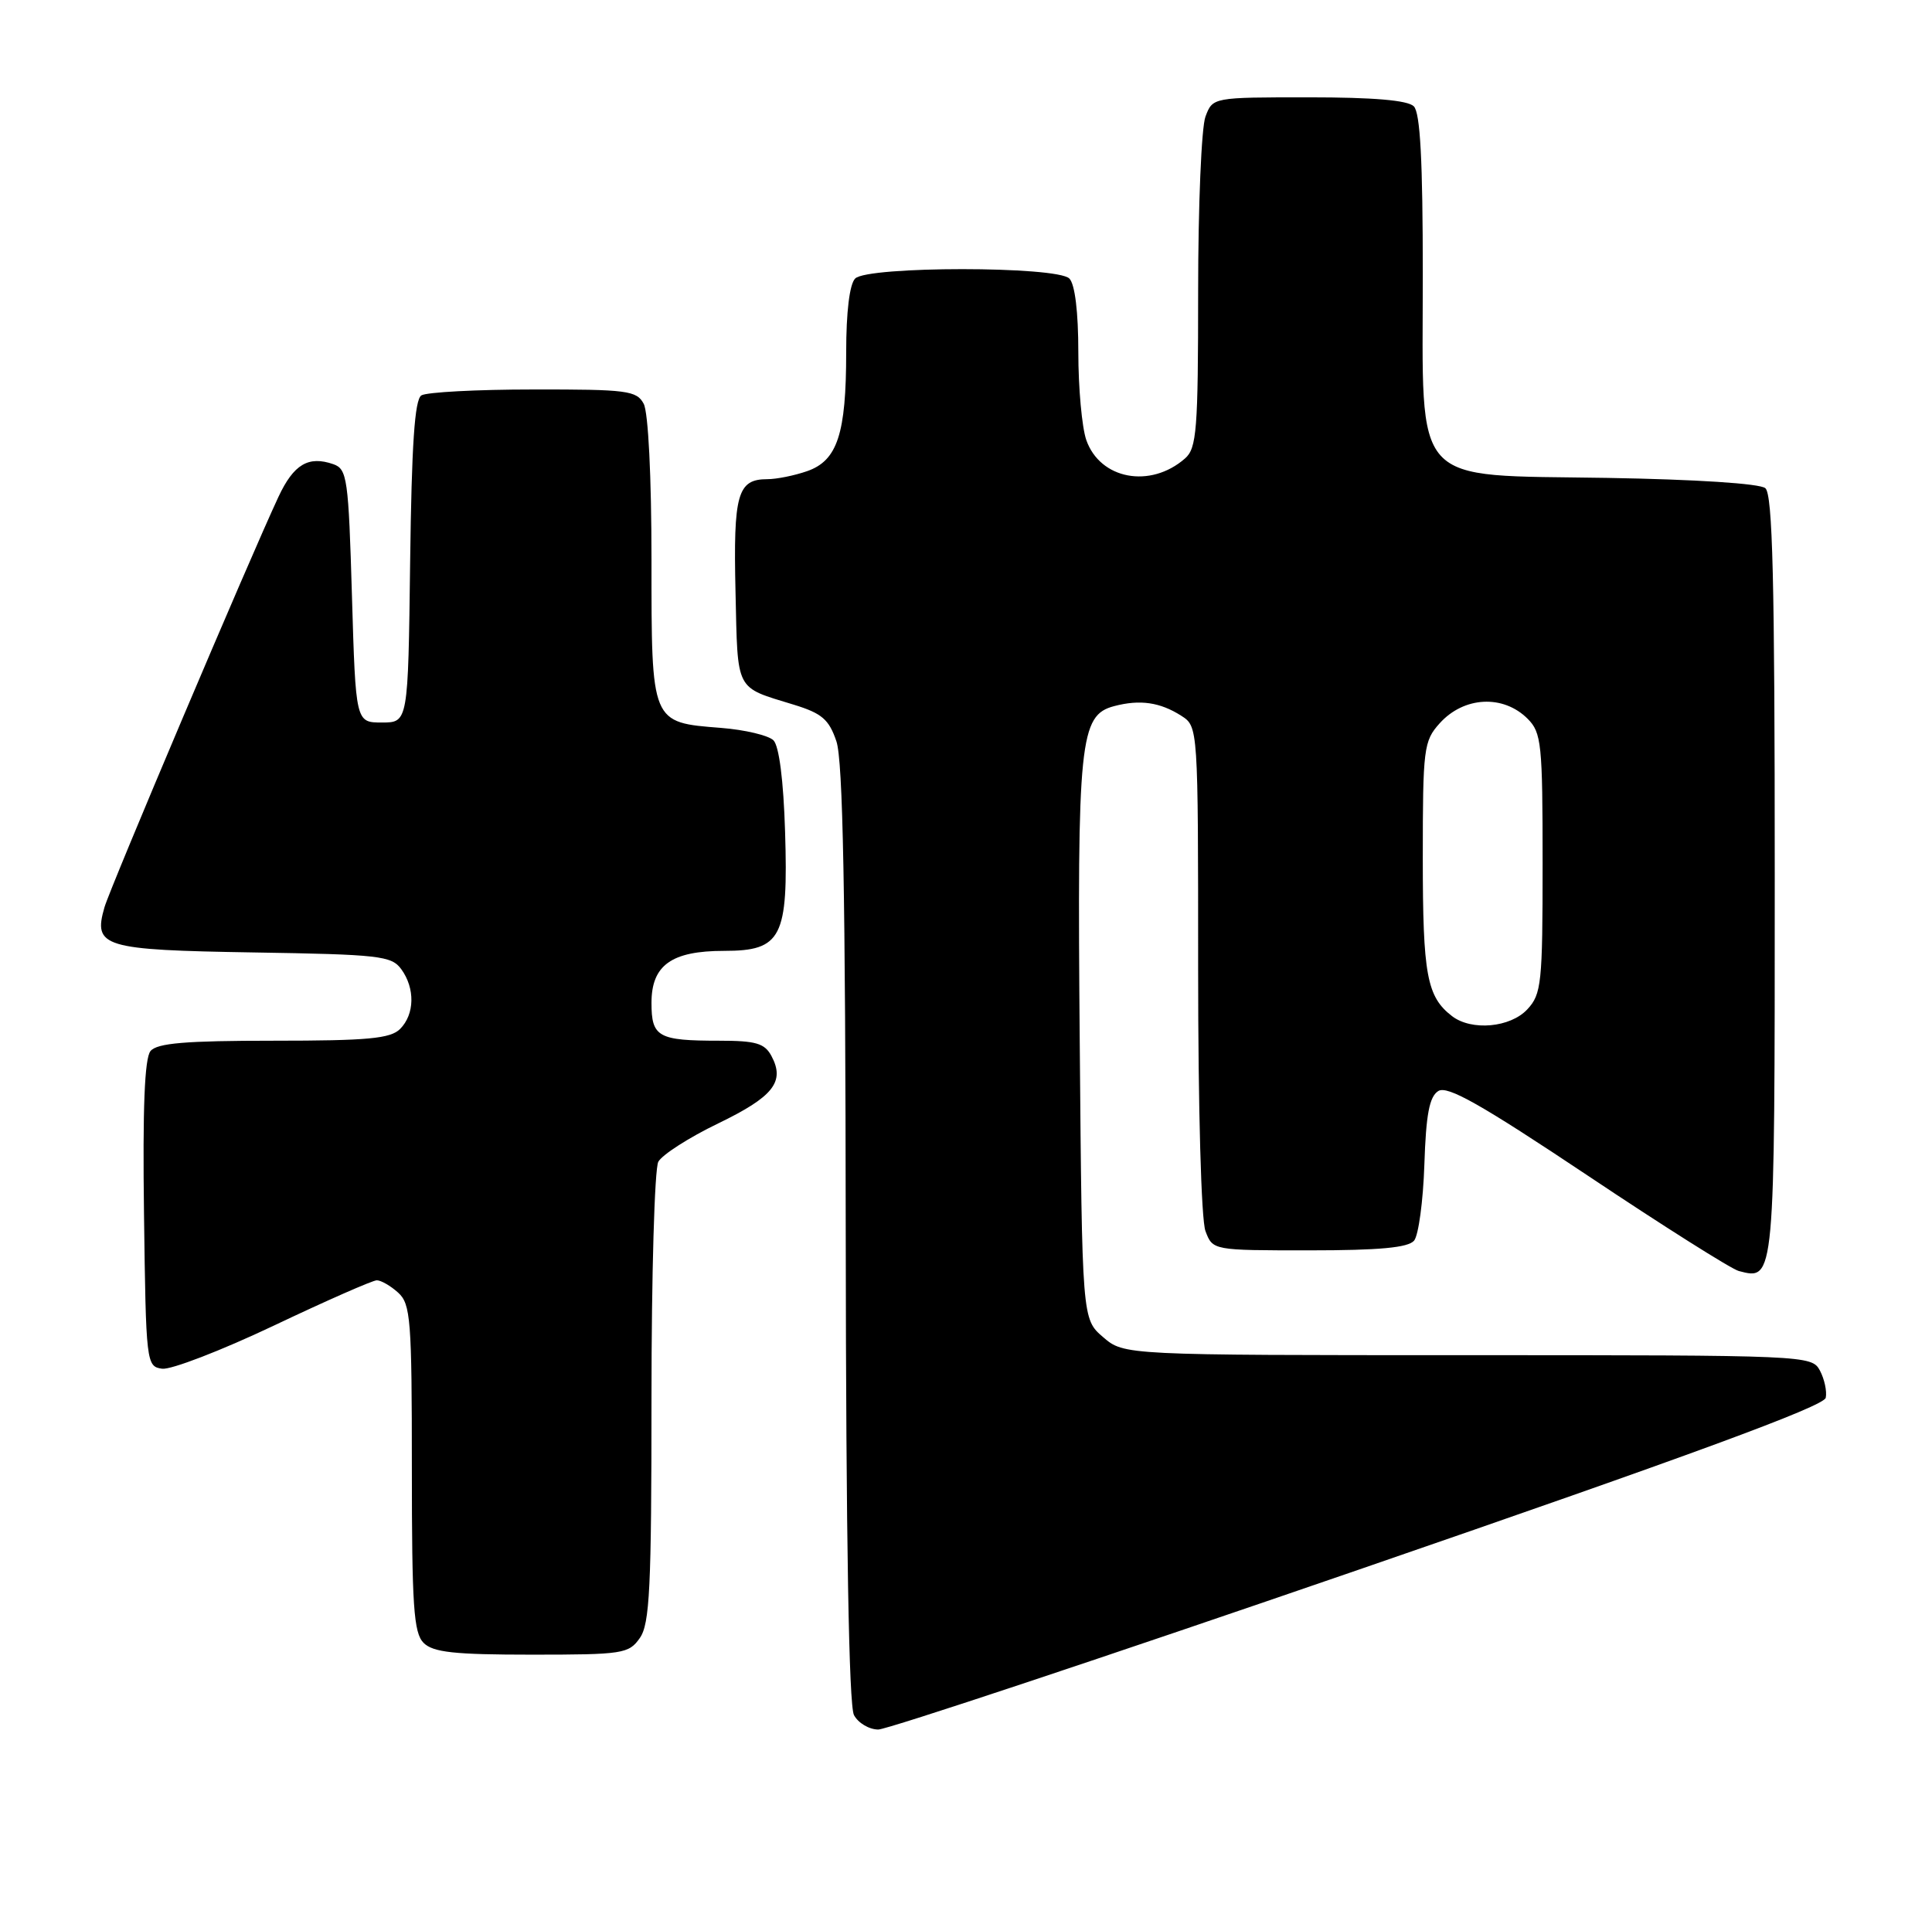 <?xml version="1.0" encoding="UTF-8" standalone="no"?>
<!DOCTYPE svg PUBLIC "-//W3C//DTD SVG 1.1//EN" "http://www.w3.org/Graphics/SVG/1.1/DTD/svg11.dtd" >
<svg xmlns="http://www.w3.org/2000/svg" xmlns:xlink="http://www.w3.org/1999/xlink" version="1.1" viewBox="0 0 258 256">
 <g >
 <path fill="currentColor"
d=" M 181.50 209.63 C 225.64 194.42 243.59 187.82 243.81 186.69 C 243.99 185.82 243.63 184.18 243.03 183.05 C 241.94 181.03 241.30 181.00 196.02 181.00 C 150.11 181.00 150.11 181.00 147.31 178.59 C 144.50 176.18 144.50 176.18 144.19 139.34 C 143.84 98.86 144.18 95.52 148.79 94.31 C 152.24 93.40 154.91 93.79 157.75 95.60 C 160.00 97.05 160.00 97.05 160.00 129.46 C 160.00 148.10 160.41 162.96 160.98 164.43 C 161.95 167.00 161.95 167.00 174.85 167.00 C 184.23 167.00 188.05 166.64 188.84 165.70 C 189.43 164.98 190.05 160.42 190.21 155.55 C 190.43 148.83 190.88 146.47 192.07 145.72 C 193.29 144.96 197.73 147.47 212.02 157.01 C 222.13 163.77 231.21 169.50 232.20 169.76 C 237.02 171.02 237.00 171.25 237.00 117.00 C 237.00 77.47 236.72 66.01 235.74 65.20 C 235.00 64.58 226.45 64.03 214.66 63.83 C 188.16 63.39 190.00 65.41 190.00 36.64 C 190.00 21.45 189.66 15.06 188.80 14.20 C 187.99 13.39 183.42 13.00 174.78 13.00 C 161.95 13.00 161.95 13.00 160.98 15.57 C 160.44 16.98 160.00 27.48 160.00 38.91 C 160.00 57.45 159.81 59.86 158.25 61.23 C 153.62 65.29 146.90 64.03 145.06 58.76 C 144.48 57.08 144.00 51.81 144.00 47.05 C 144.00 41.66 143.55 37.95 142.80 37.20 C 141.13 35.53 115.87 35.53 114.20 37.20 C 113.45 37.95 113.00 41.66 113.00 47.05 C 113.00 57.95 111.83 61.52 107.78 62.93 C 106.09 63.52 103.70 64.00 102.47 64.00 C 98.48 64.00 97.92 65.99 98.22 79.03 C 98.53 92.53 98.10 91.69 106.00 94.12 C 109.75 95.27 110.70 96.08 111.69 99.00 C 112.57 101.56 112.90 119.29 112.94 164.82 C 112.98 205.75 113.36 227.80 114.04 229.07 C 114.60 230.13 116.07 231.00 117.29 231.00 C 118.50 230.99 147.40 221.38 181.50 209.63 Z  M 85.44 218.78 C 86.77 216.89 87.00 212.10 87.00 186.71 C 87.00 170.30 87.41 156.11 87.91 155.17 C 88.41 154.24 92.00 151.93 95.90 150.05 C 103.28 146.48 104.86 144.48 103.02 141.04 C 102.11 139.34 100.94 139.00 96.05 139.00 C 87.88 139.00 87.00 138.51 87.00 133.95 C 87.00 128.91 89.67 127.00 96.70 127.00 C 104.37 127.00 105.28 125.23 104.84 111.09 C 104.63 104.22 104.04 99.64 103.29 98.88 C 102.62 98.22 99.47 97.47 96.29 97.22 C 86.91 96.48 87.00 96.70 87.00 74.78 C 87.00 63.66 86.57 55.07 85.96 53.93 C 85.02 52.17 83.76 52.00 71.21 52.02 C 63.67 52.02 56.95 52.38 56.27 52.81 C 55.37 53.38 54.97 59.41 54.77 75.05 C 54.50 96.50 54.50 96.50 51.00 96.50 C 47.50 96.50 47.50 96.50 47.00 79.60 C 46.54 63.88 46.36 62.65 44.52 62.00 C 41.19 60.84 39.22 62.01 37.19 66.35 C 33.33 74.60 14.70 118.57 13.95 121.18 C 12.42 126.49 13.72 126.88 33.83 127.21 C 50.64 127.48 52.28 127.66 53.58 129.44 C 55.45 132.00 55.38 135.47 53.43 137.43 C 52.14 138.72 49.13 139.00 36.55 139.00 C 24.77 139.00 20.98 139.32 20.10 140.38 C 19.31 141.34 19.04 147.95 19.23 162.13 C 19.49 182.10 19.54 182.51 21.65 182.81 C 22.83 182.97 29.53 180.39 36.55 177.06 C 43.56 173.73 49.76 171.00 50.32 171.00 C 50.88 171.00 52.17 171.74 53.17 172.65 C 54.84 174.16 55.00 176.26 55.00 196.08 C 55.00 214.54 55.24 218.10 56.57 219.43 C 57.84 220.69 60.65 221.00 71.01 221.00 C 83.18 221.00 83.97 220.88 85.44 218.78 Z  M 193.91 135.72 C 190.54 133.13 190.00 130.22 190.00 114.62 C 190.00 99.94 190.12 98.98 192.25 96.61 C 195.49 93.01 200.74 92.74 204.00 96.00 C 205.85 97.85 206.00 99.33 206.00 115.31 C 206.00 131.35 205.85 132.78 203.96 134.81 C 201.69 137.25 196.52 137.72 193.91 135.72 Z "/>
</g>
</svg>